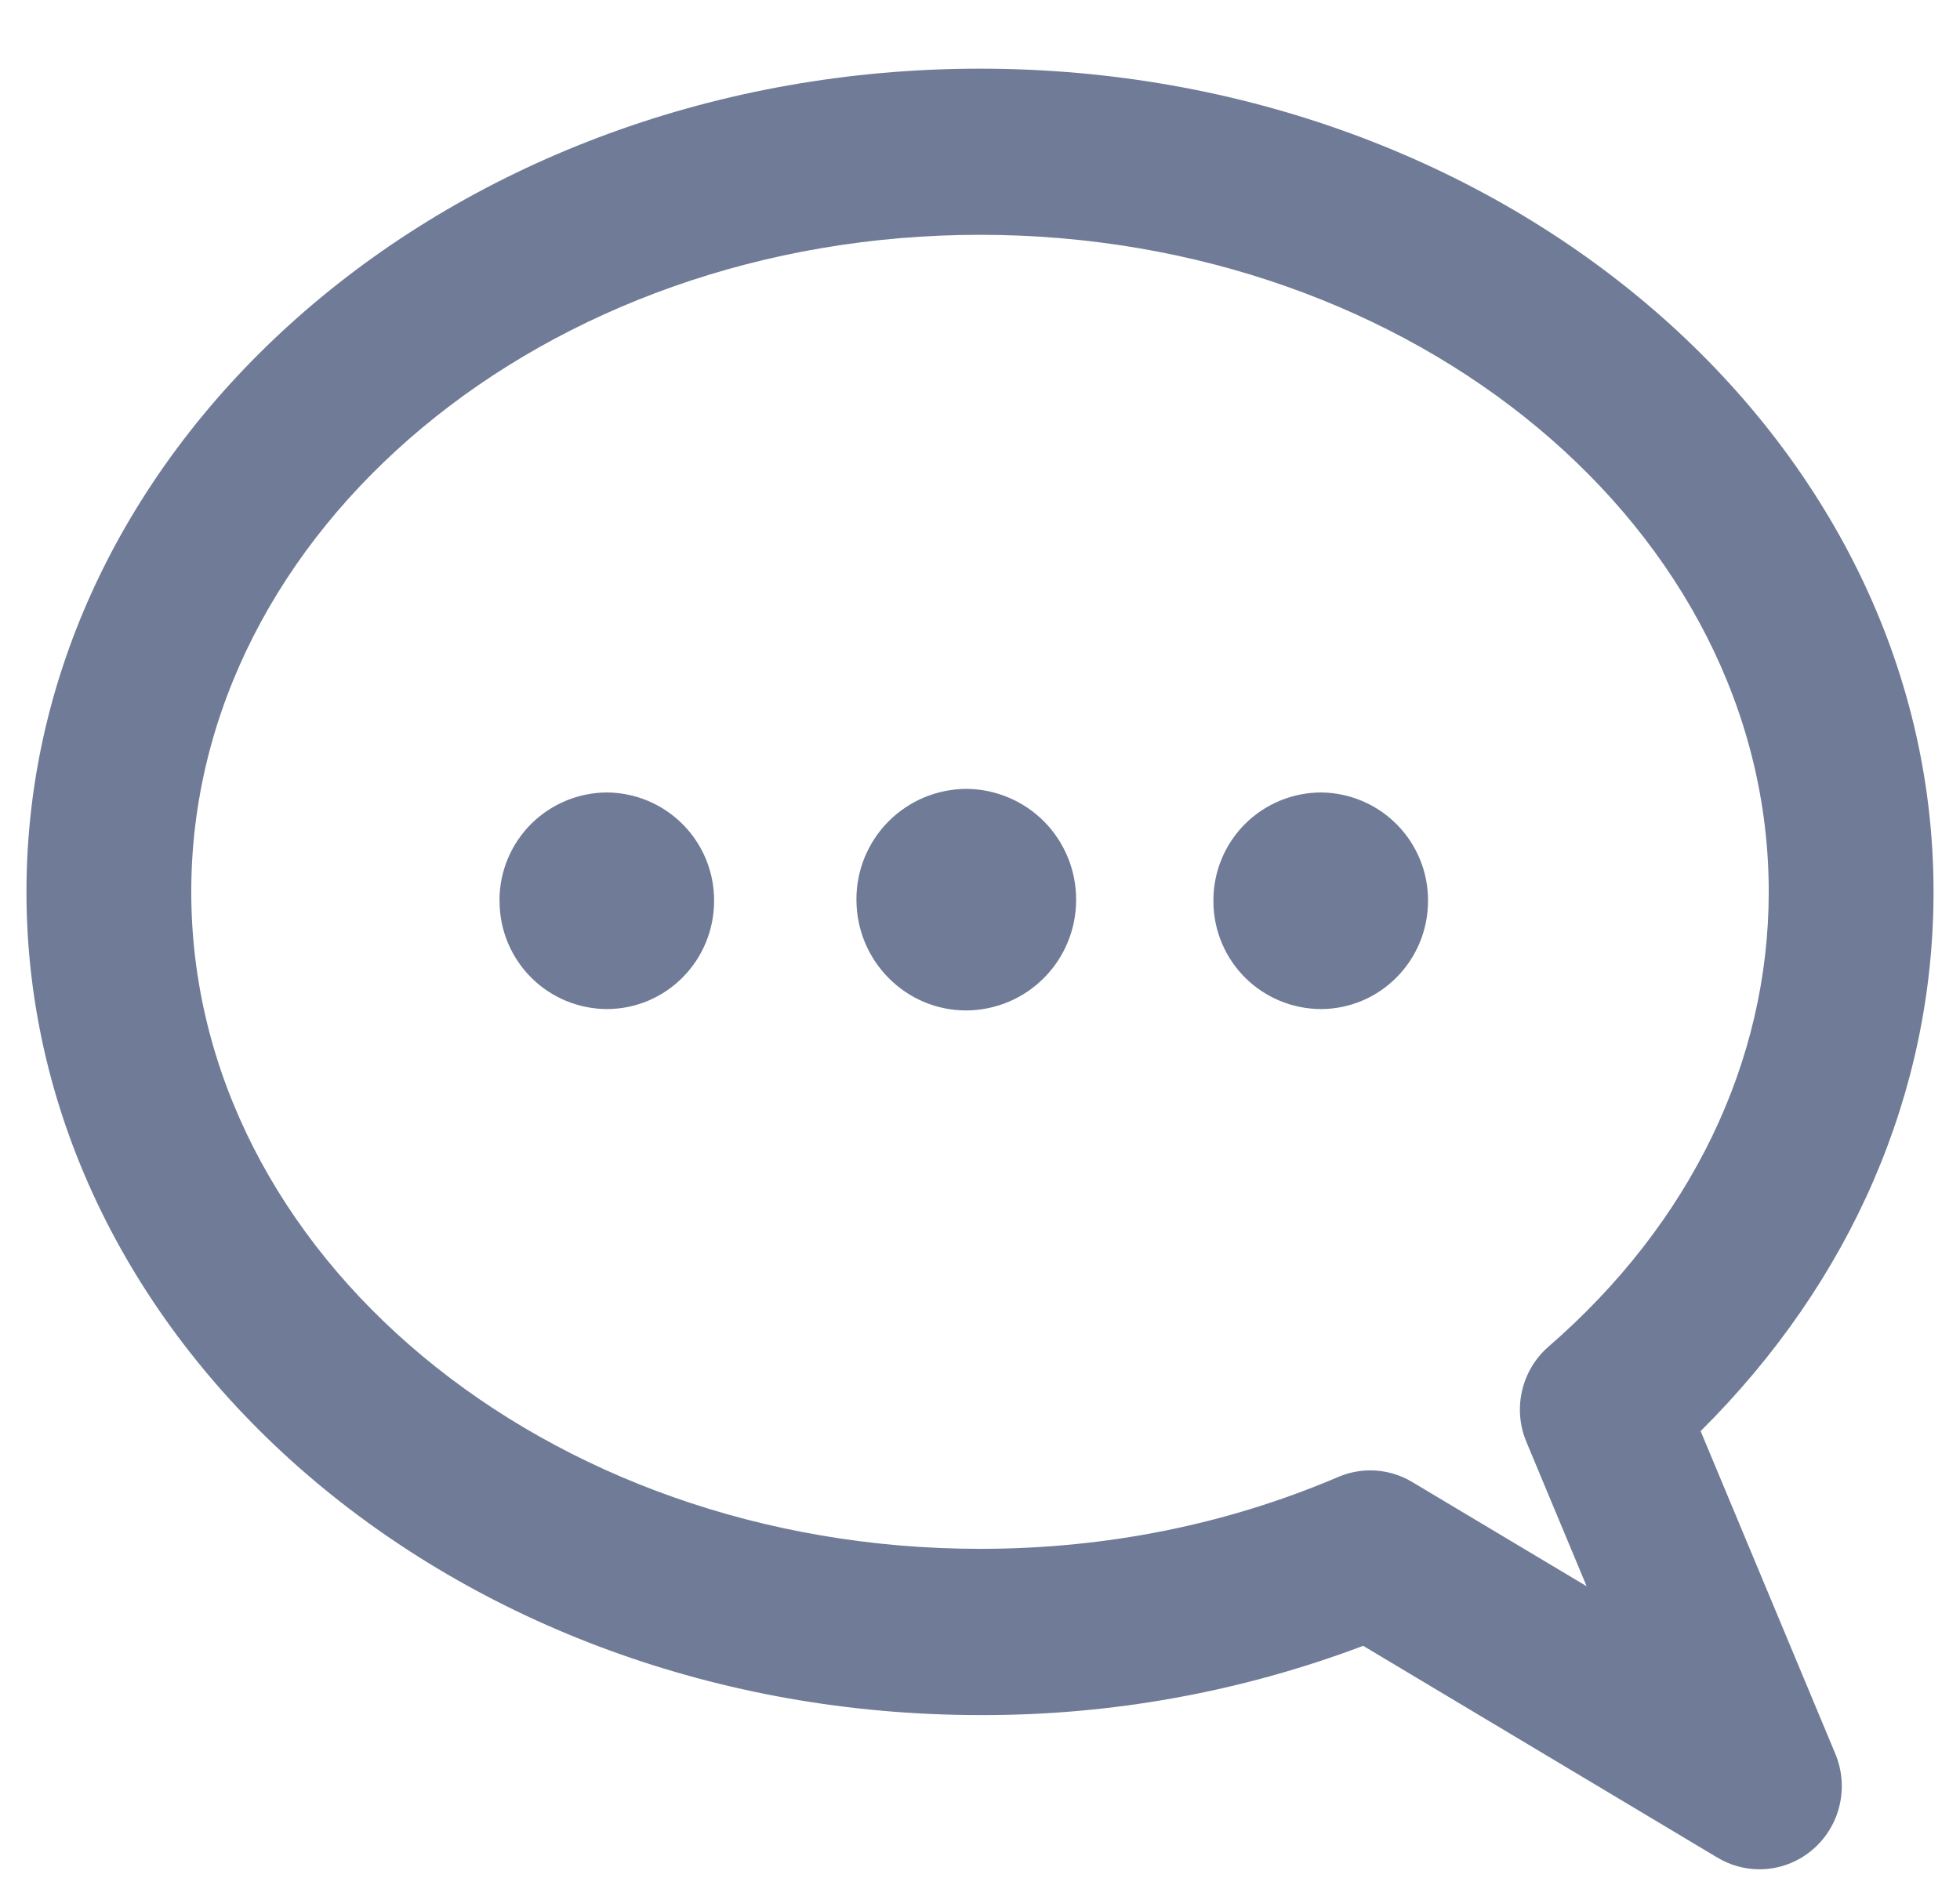 <svg width="24" height="23" viewBox="0 0 24 23" fill="none" xmlns="http://www.w3.org/2000/svg">
<path d="M21.544 22.895C21.363 22.895 21.185 22.845 21.03 22.752L16.692 20.158C15.193 20.724 13.602 21.012 12 21.006C5.562 21.006 0.324 16.483 0.324 10.923C0.324 5.364 5.562 0.841 12 0.841C18.438 0.841 23.676 5.364 23.676 10.923C23.676 13.376 22.669 15.696 20.824 17.528L22.474 21.482C22.642 21.887 22.535 22.355 22.207 22.644C22.019 22.81 21.782 22.895 21.544 22.895V22.895ZM16.779 18.009C16.958 18.009 17.135 18.057 17.293 18.152L19.428 19.428L18.69 17.659C18.607 17.461 18.589 17.241 18.638 17.032C18.687 16.822 18.8 16.633 18.963 16.492C20.701 14.984 21.658 13.006 21.658 10.923C21.658 6.486 17.325 2.876 12 2.876C6.675 2.876 2.342 6.486 2.342 10.923C2.342 15.36 6.675 18.97 12 18.97C13.542 18.97 15.017 18.674 16.386 18.09C16.512 18.036 16.646 18.009 16.779 18.009V18.009ZM6.116 11.019C6.118 10.67 6.258 10.336 6.505 10.09C6.753 9.844 7.088 9.706 7.437 9.706C7.786 9.71 8.119 9.851 8.364 10.1C8.609 10.348 8.746 10.684 8.744 11.033C8.744 11.763 8.161 12.355 7.437 12.359C7.088 12.359 6.753 12.221 6.506 11.975C6.259 11.729 6.119 11.395 6.117 11.046V11.02L6.116 11.019ZM10.487 11.019C10.487 11.768 11.089 12.376 11.832 12.376C12.19 12.374 12.533 12.231 12.785 11.976C13.037 11.722 13.178 11.377 13.177 11.019C13.178 10.661 13.037 10.317 12.785 10.062C12.533 9.808 12.19 9.664 11.832 9.662C11.655 9.663 11.479 9.699 11.315 9.767C11.152 9.836 11.003 9.936 10.878 10.062C10.753 10.188 10.655 10.338 10.587 10.502C10.52 10.666 10.486 10.842 10.487 11.019V11.019ZM14.858 11.019C14.86 10.67 15 10.336 15.247 10.09C15.495 9.844 15.83 9.706 16.179 9.706C16.528 9.71 16.861 9.851 17.106 10.1C17.351 10.348 17.488 10.684 17.486 11.033C17.486 11.763 16.902 12.355 16.179 12.359C15.83 12.359 15.495 12.221 15.247 11.975C15 11.729 14.86 11.395 14.858 11.046V11.019Z" fill="#707C97"/>
</svg>
